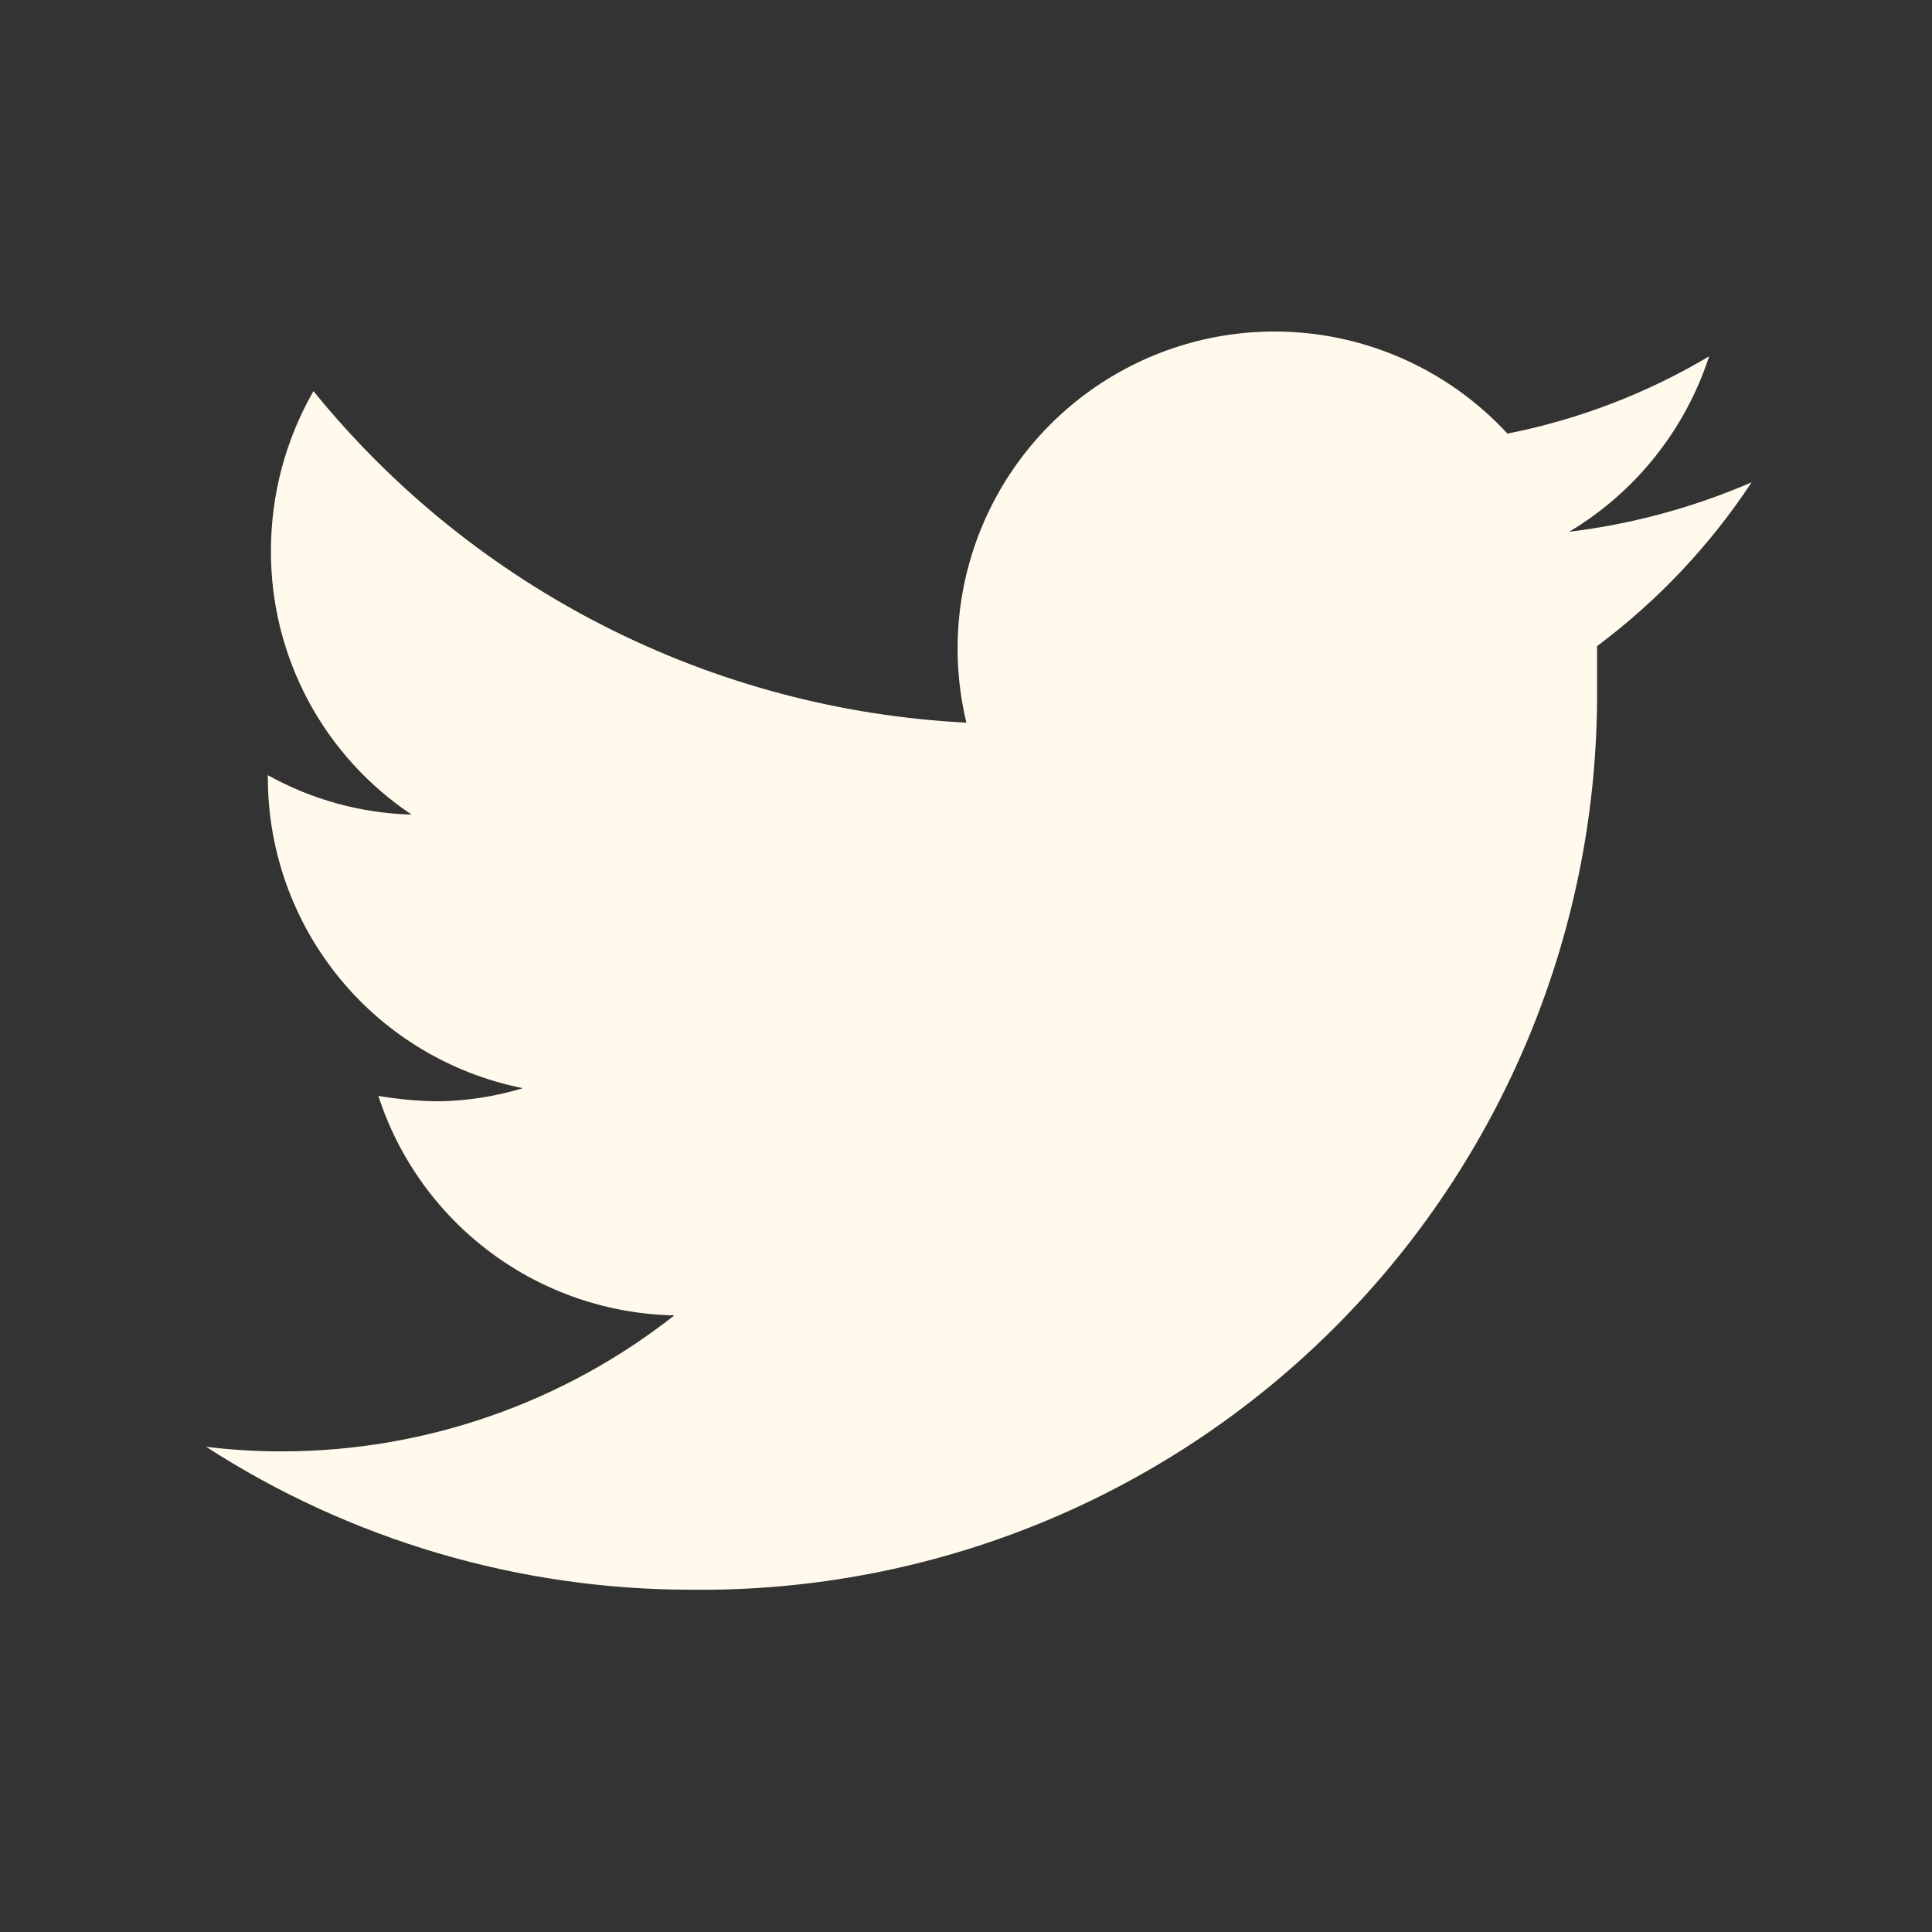 <svg width="25" height="25" viewBox="0 0 25 25" fill="none" xmlns="http://www.w3.org/2000/svg">
<rect x="0" y="0" width="25" height="25" fill="#333333" stroke="none"/>
<path d="M22.666 6.241C21.914 6.567 21.119 6.782 20.305 6.881C21.164 6.368 21.807 5.561 22.116 4.611C21.309 5.091 20.426 5.429 19.506 5.611C18.89 4.943 18.07 4.499 17.175 4.347C16.28 4.196 15.36 4.346 14.559 4.774C13.759 5.202 13.123 5.883 12.751 6.711C12.379 7.54 12.293 8.468 12.505 9.351C10.875 9.268 9.28 8.844 7.824 8.104C6.368 7.365 5.084 6.328 4.056 5.061C3.695 5.691 3.505 6.404 3.506 7.131C3.504 7.805 3.67 8.469 3.987 9.064C4.305 9.659 4.765 10.166 5.326 10.541C4.673 10.523 4.035 10.348 3.466 10.031V10.081C3.47 11.025 3.802 11.94 4.403 12.669C5.004 13.398 5.839 13.896 6.766 14.081C6.409 14.189 6.038 14.246 5.666 14.251C5.407 14.248 5.15 14.224 4.896 14.181C5.159 14.993 5.67 15.704 6.357 16.213C7.043 16.722 7.871 17.004 8.726 17.021C7.283 18.156 5.501 18.776 3.666 18.781C3.331 18.782 2.997 18.762 2.666 18.721C4.54 19.931 6.724 20.573 8.956 20.571C10.495 20.587 12.023 20.296 13.449 19.715C14.875 19.134 16.171 18.274 17.261 17.187C18.351 16.1 19.213 14.806 19.798 13.382C20.383 11.957 20.678 10.43 20.666 8.891C20.666 8.721 20.666 8.541 20.666 8.361C21.45 7.775 22.127 7.058 22.666 6.241Z" fill="#FFFAEC"/>
</svg>
